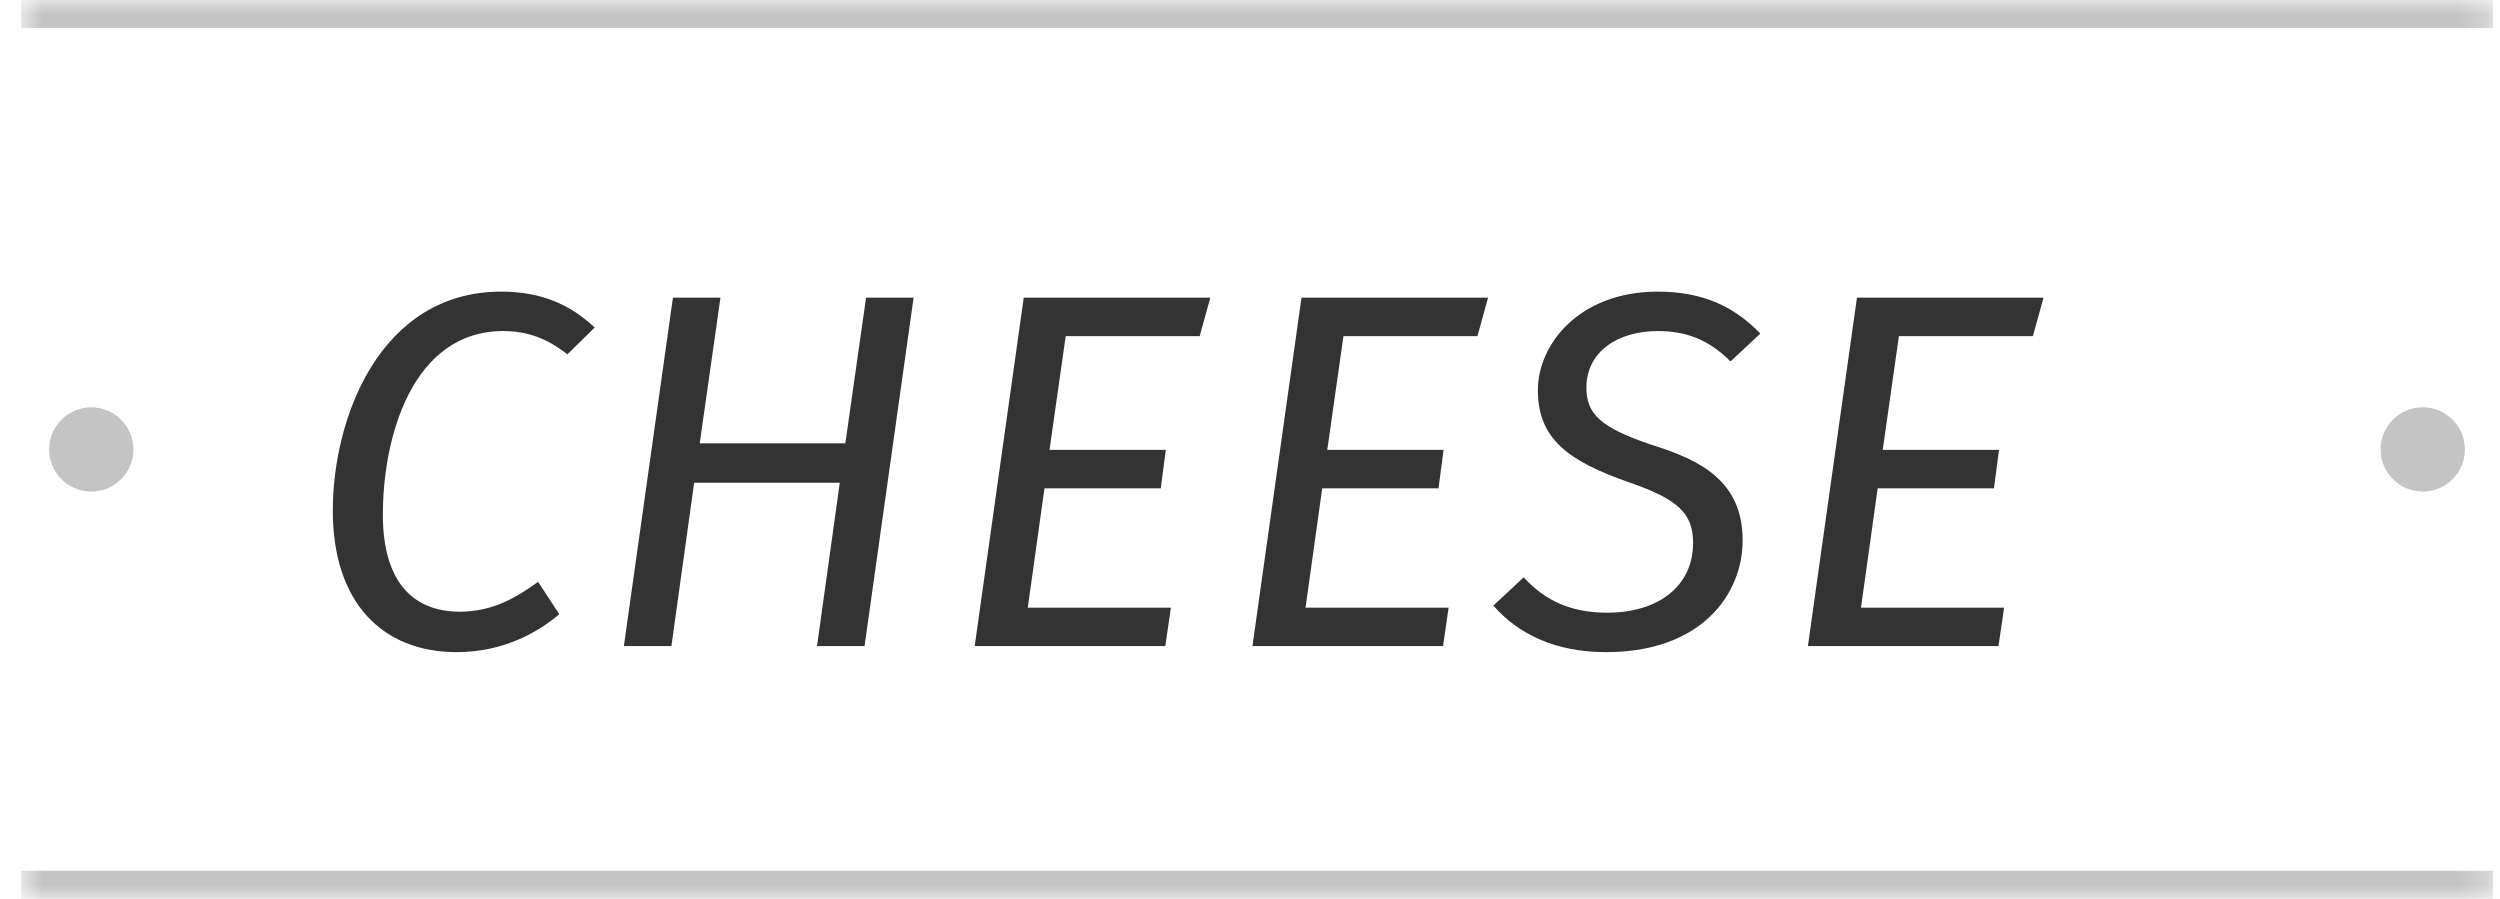 <svg width="89" height="32" viewBox="0 0 89 32" fill="none" xmlns="http://www.w3.org/2000/svg">
<mask id="path-1-inside-1_340_972" fill="white">
<path d="M0.75 0H88.75V32H0.75V0Z"/>
</mask>
<path d="M0.75 0V1H88.75V0V-1H0.75V0ZM88.75 32V31H0.75V32V33H88.75V32Z" fill="#C4C4C4" mask="url(#path-1-inside-1_340_972)"/>
<circle cx="3.25" cy="16" r="1.5" fill="#C4C4C4"/>
<path d="M17.842 10.382C19.282 10.382 20.308 10.85 21.172 11.66L20.2 12.614C19.462 12.038 18.76 11.786 17.914 11.786C14.692 11.786 13.63 15.53 13.63 18.32C13.63 20.804 14.782 21.776 16.366 21.776C17.572 21.776 18.4 21.254 19.156 20.714L19.912 21.866C19.102 22.55 17.878 23.216 16.258 23.216C13.612 23.216 11.848 21.452 11.848 18.176C11.848 14.864 13.54 10.382 17.842 10.382ZM23.902 23H22.21L23.956 10.598H25.648L24.91 15.782H30.094L30.832 10.598H32.524L30.778 23H29.086L29.896 17.186H24.712L23.902 23ZM43.087 10.598L42.709 11.966H37.939L37.363 16.016H41.503L41.323 17.384H37.183L36.589 21.632H41.683L41.485 23H34.699L36.445 10.598H43.087ZM52.975 10.598L52.597 11.966H47.827L47.251 16.016H51.391L51.211 17.384H47.071L46.477 21.632H51.571L51.373 23H44.587L46.333 10.598H52.975ZM59.014 10.382C60.634 10.382 61.75 10.922 62.668 11.876L61.606 12.866C60.814 12.074 60.004 11.786 59.014 11.786C57.61 11.786 56.476 12.506 56.476 13.802C56.476 14.738 56.98 15.224 58.798 15.836C60.526 16.376 62.038 17.114 62.038 19.238C62.038 21.146 60.58 23.216 57.178 23.216C55.36 23.216 54.046 22.568 53.164 21.56L54.244 20.552C54.982 21.362 55.9 21.812 57.214 21.812C59.05 21.812 60.274 20.858 60.274 19.328C60.274 18.248 59.698 17.762 57.988 17.168C55.882 16.43 54.748 15.656 54.748 13.892C54.748 12.254 56.224 10.382 59.014 10.382ZM72.749 10.598L72.371 11.966H67.601L67.025 16.016H71.165L70.985 17.384H66.845L66.251 21.632H71.345L71.147 23H64.361L66.107 10.598H72.749Z" fill="#333333"/>
<circle cx="86.25" cy="16" r="1.5" fill="#C4C4C4"/>
</svg>
